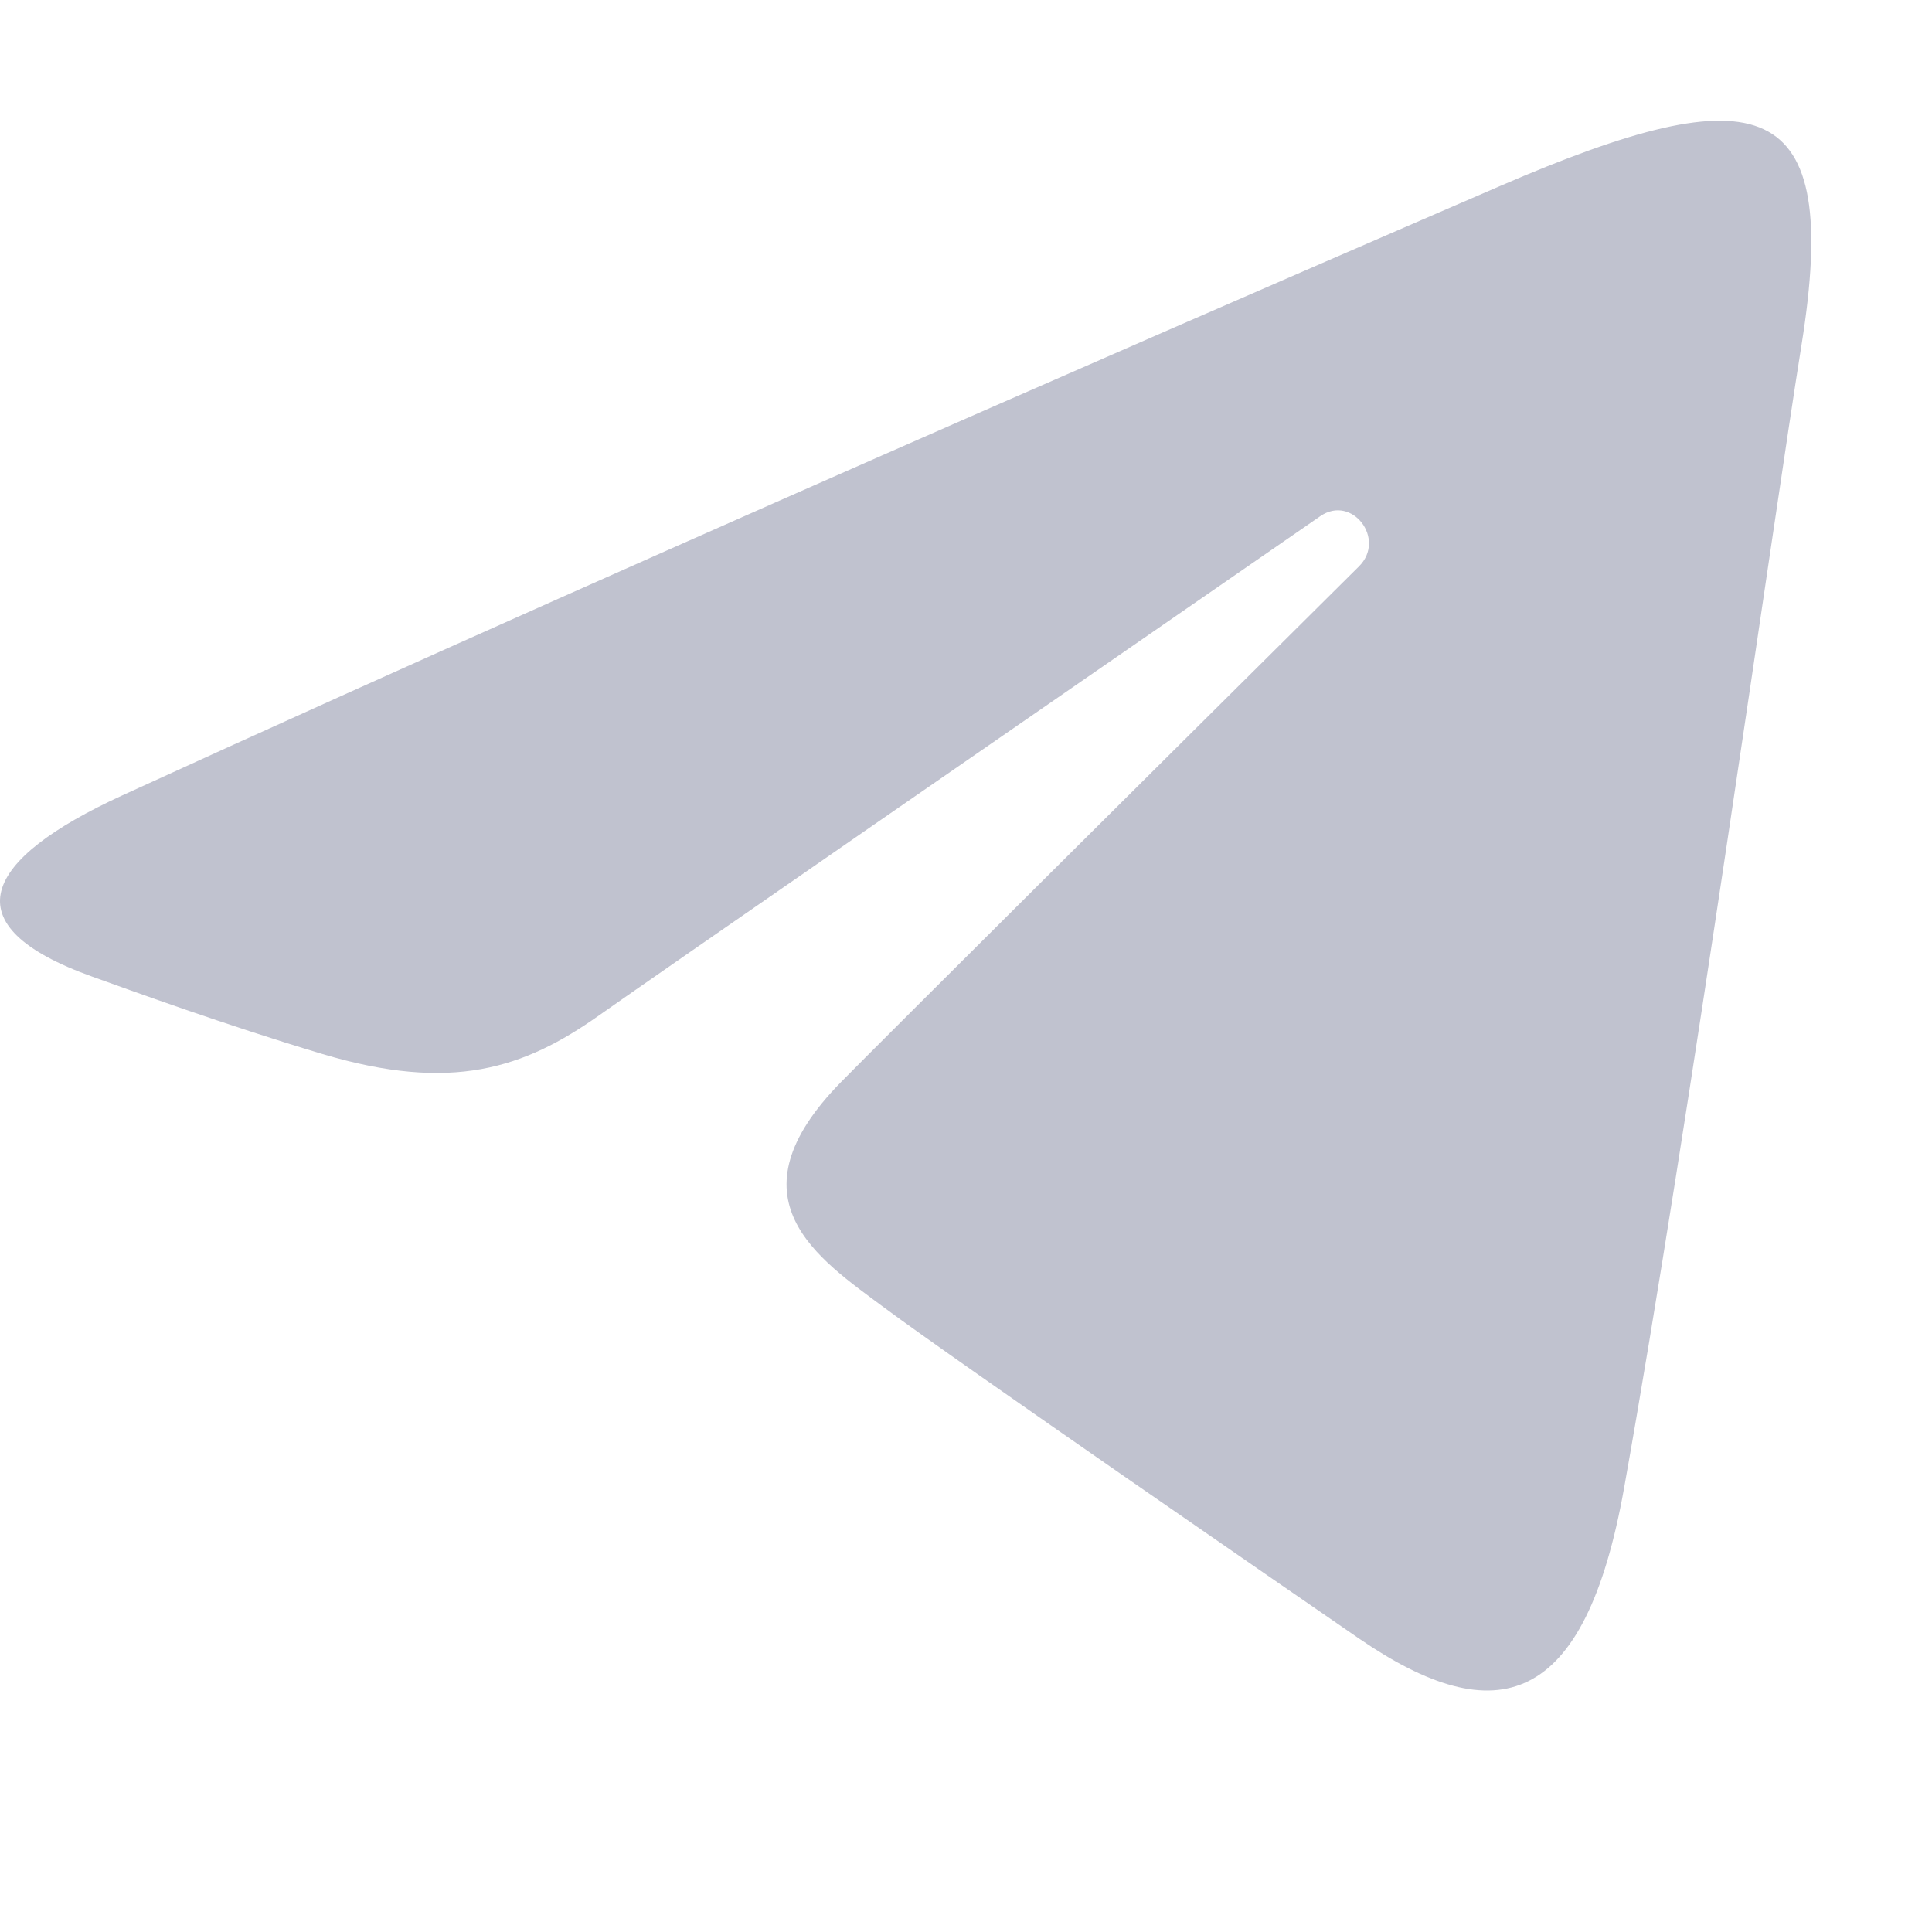 <svg width="16" height="16" viewBox="0 0 16 16" fill="none" xmlns="http://www.w3.org/2000/svg">
<path d="M1.011 6.588C5.626 4.474 11.6 1.897 12.424 1.54C14.587 0.606 15.251 0.785 14.92 2.853C14.682 4.339 13.996 9.26 13.45 12.323C13.126 14.139 12.398 14.354 11.254 13.569C10.704 13.19 7.927 11.278 7.324 10.83C6.774 10.421 6.015 9.928 6.967 8.959C7.306 8.614 9.525 6.407 11.255 4.69C11.481 4.464 11.197 4.094 10.935 4.274C8.604 5.884 5.372 8.118 4.961 8.409C4.34 8.848 3.743 9.049 2.671 8.729C1.862 8.487 1.071 8.198 0.764 8.088C-0.422 7.664 -0.14 7.116 1.011 6.588Z" fill="#C0C2CF"/>
</svg>
